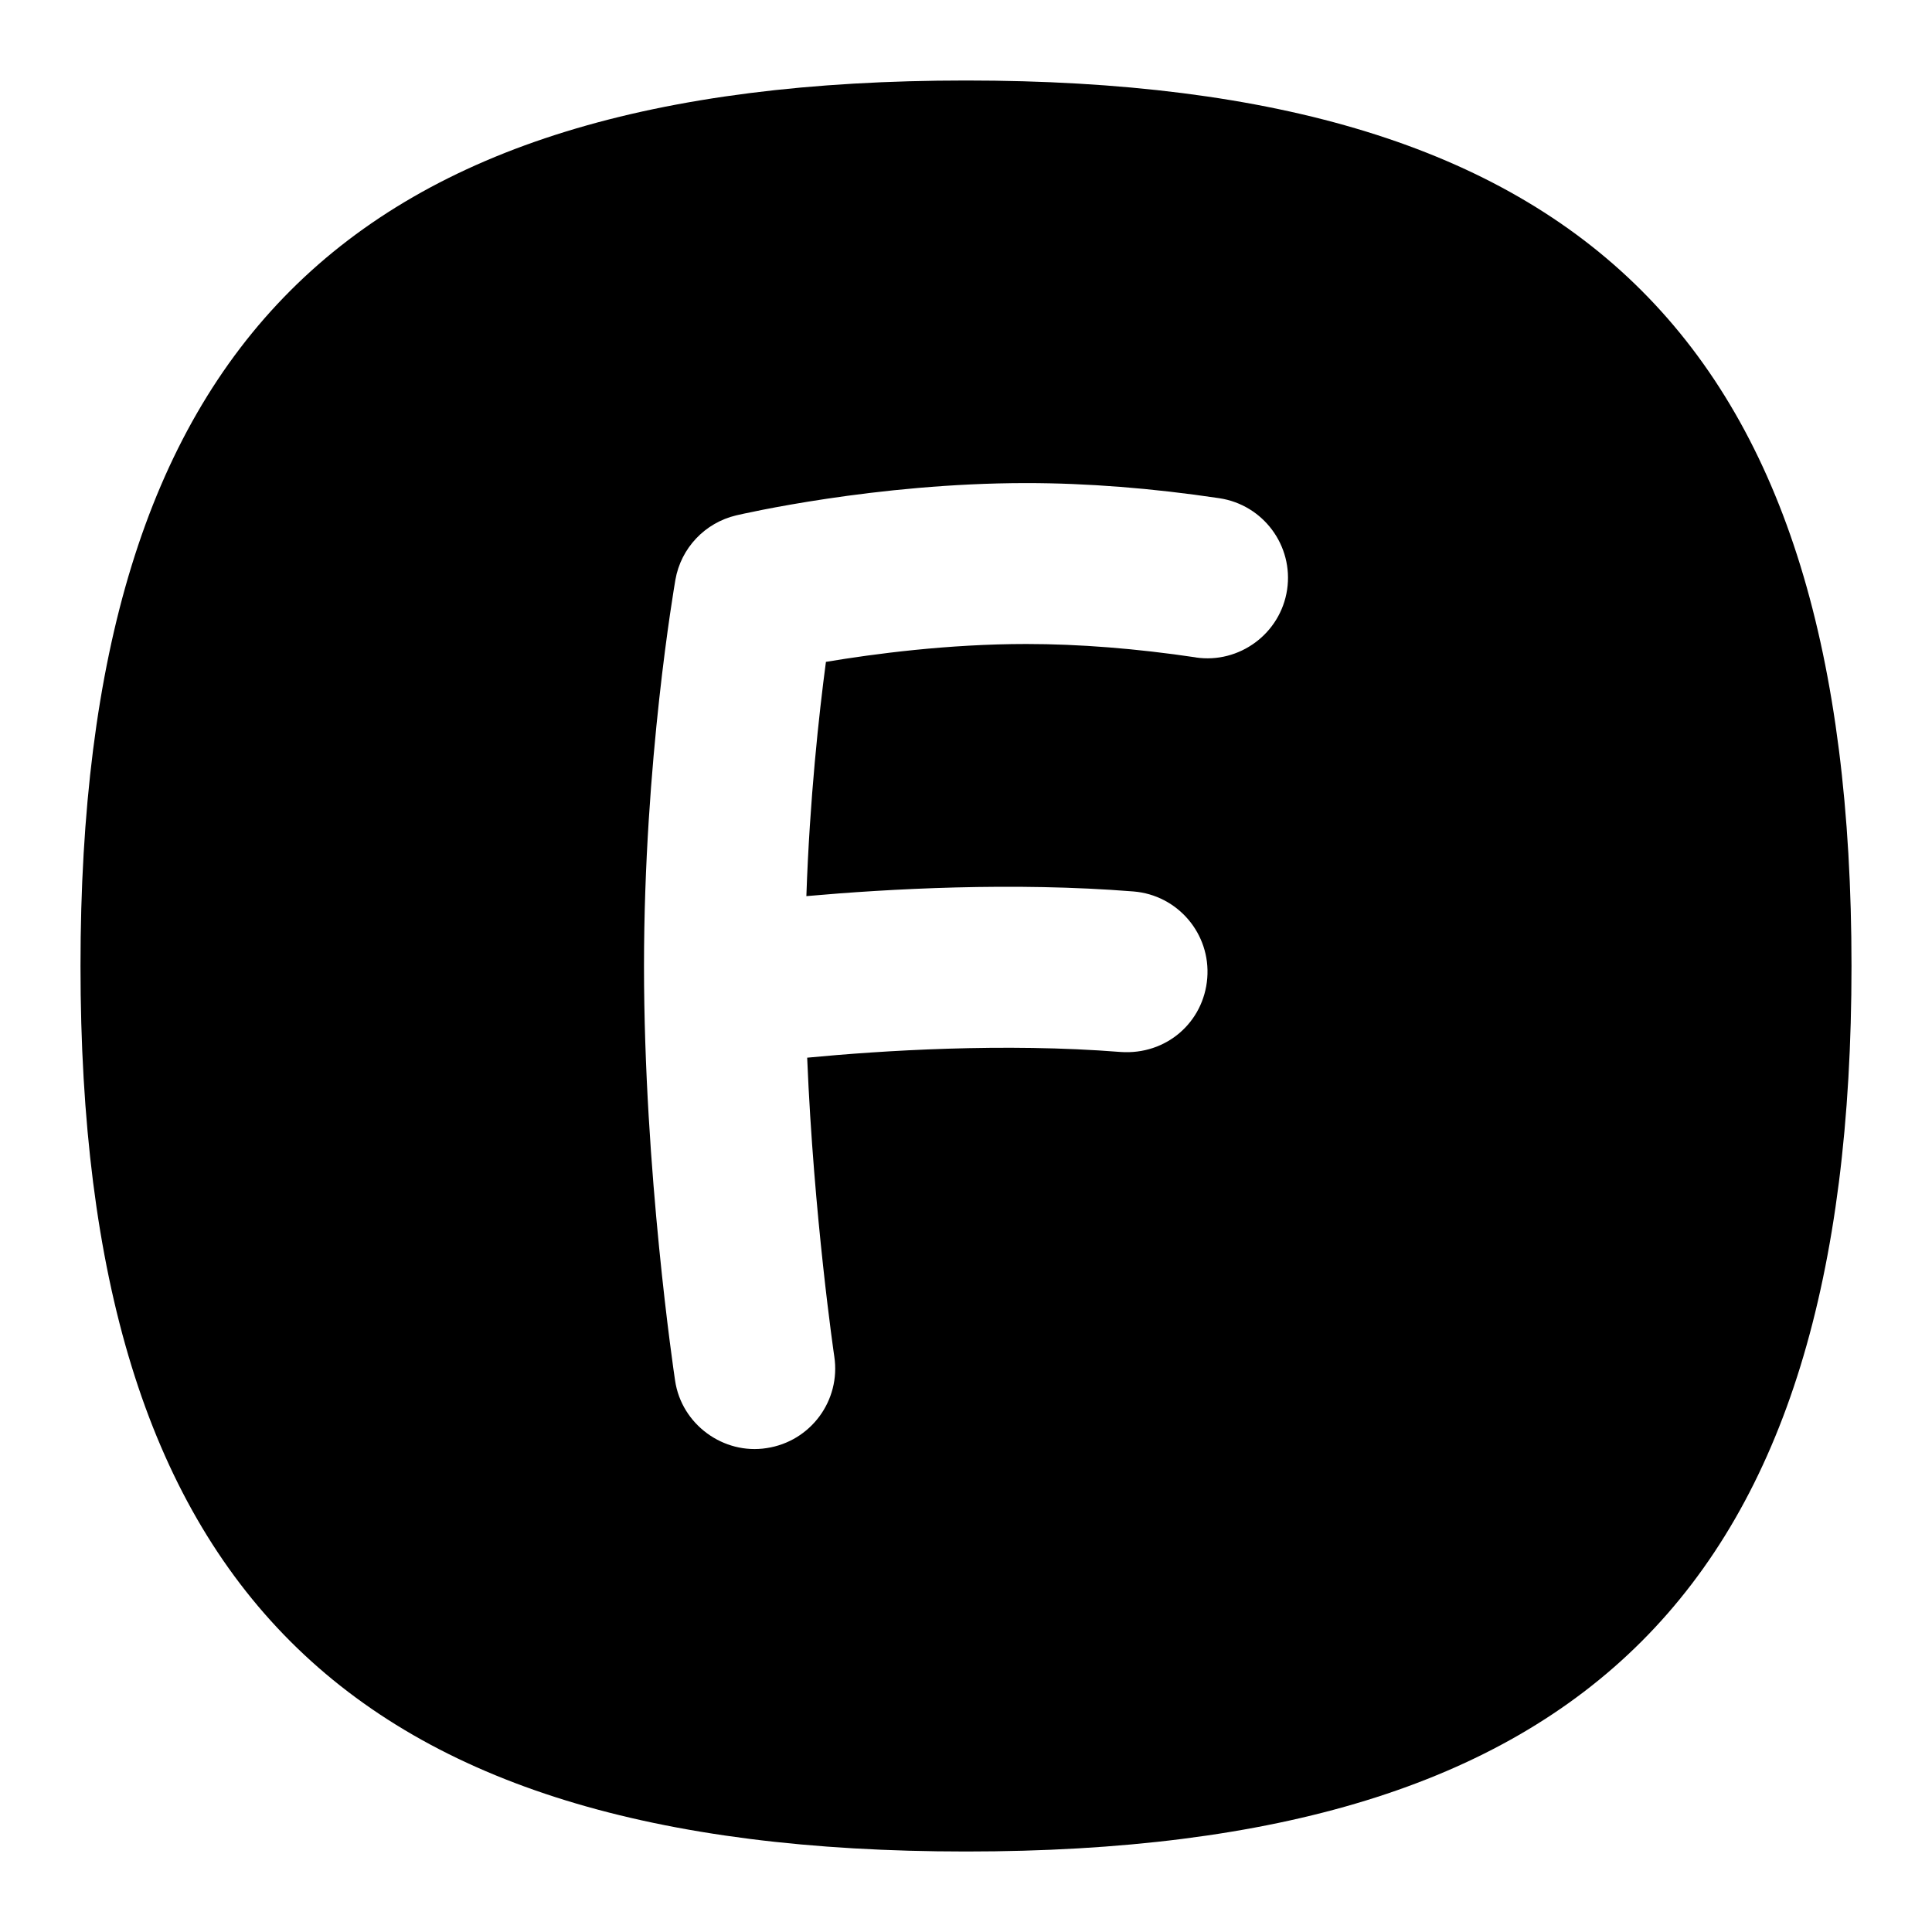 <svg id="Layer_1" viewBox="0 0 24 24" xmlns="http://www.w3.org/2000/svg" data-name="Layer 1"><path d="m12 1c-7.71 0-11 3.29-11 11s3.29 11 11 11 11-3.29 11-11-3.29-11-11-11zm2.853 7.166c-.74-.11-1.448-.166-2.103-.166-.973 0-1.898.123-2.49.222-.086.647-.202 1.705-.243 2.91 1.024-.091 2.568-.177 4.063-.058.55.044.961.526.917 1.077-.044.55-.511.957-1.077.917-1.451-.115-2.974-.017-3.893.071.081 1.968.334 3.693.337 3.713.082.546-.294 1.055-.841 1.137-.534.084-1.057-.292-1.137-.84-.016-.105-.386-2.603-.386-5.148s.375-4.708.39-4.799c.069-.394.367-.708.756-.8.07-.016 1.731-.401 3.604-.401.753 0 1.56.063 2.397.188.546.082.923.59.842 1.136-.082.547-.595.923-1.136.842z"/></svg>